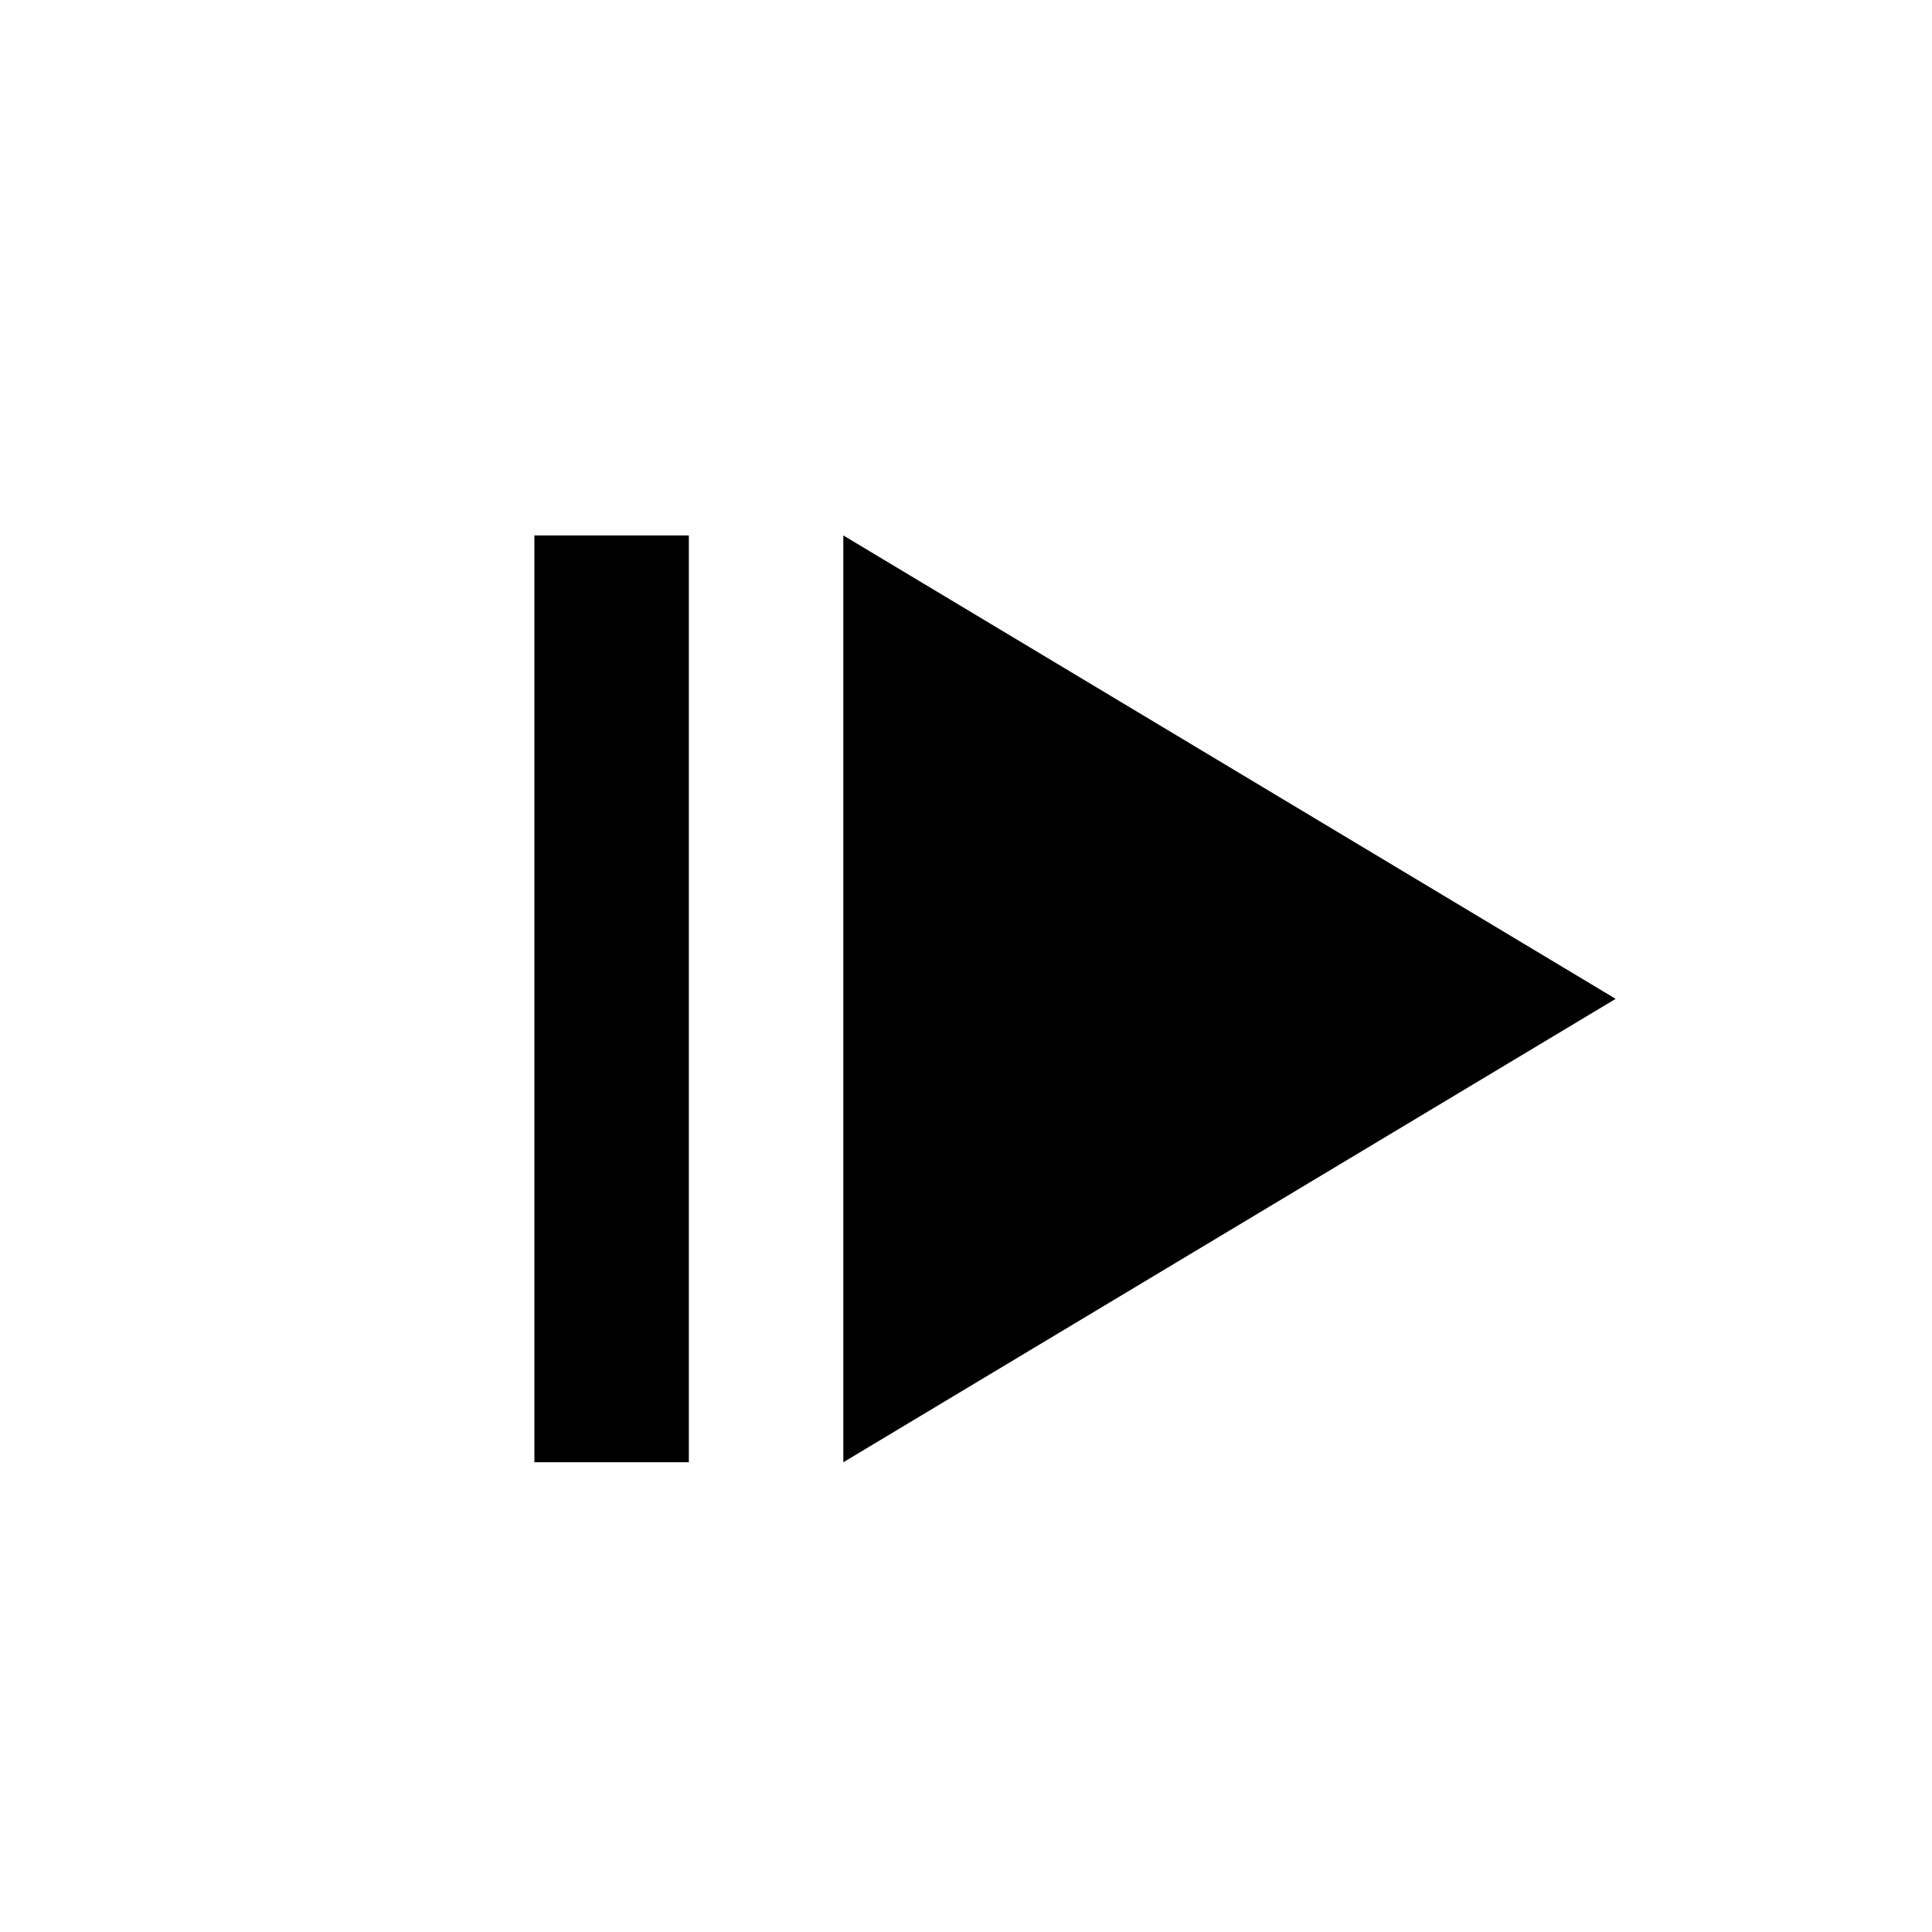 <svg width="22" height="22" viewBox="0 0 22 22" fill="none" xmlns="http://www.w3.org/2000/svg">
<path d="M6.085 16.651V6.097H7.844V16.651H6.085ZM9.603 16.651L18.398 11.374L9.603 6.097V16.651Z" fill="black"/>
</svg>
